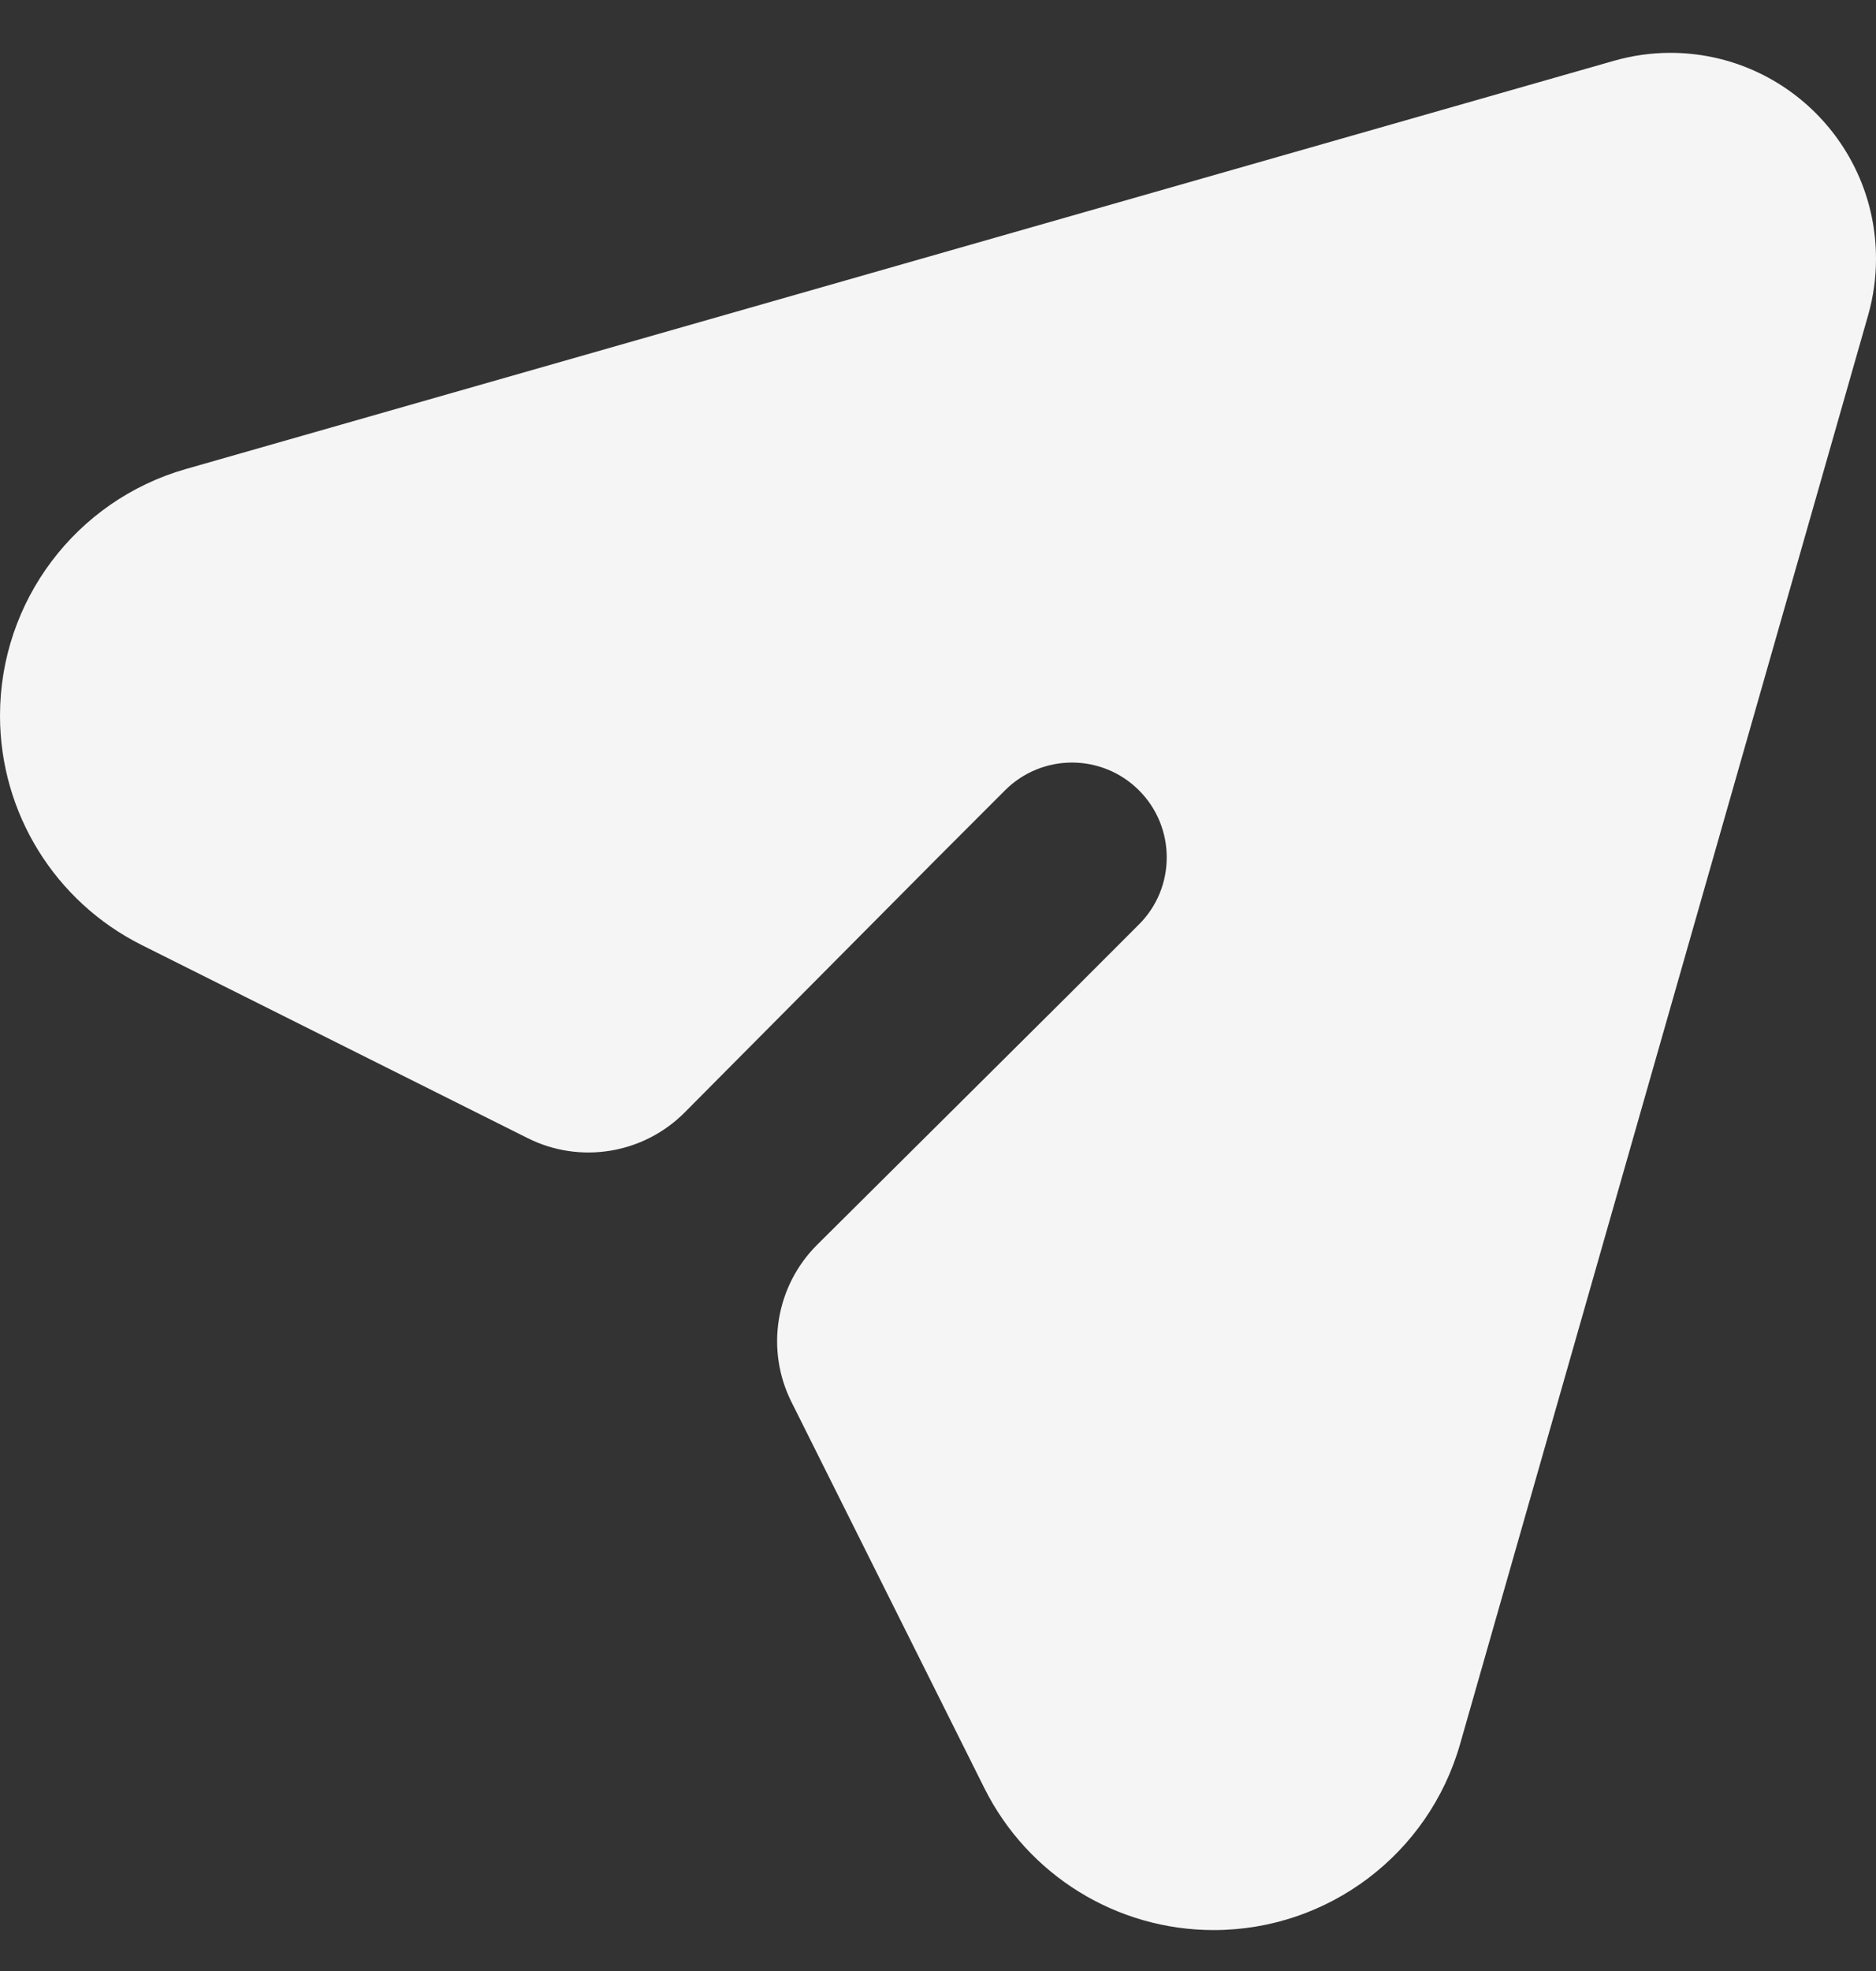 <svg width="20" height="21" viewBox="0 0 20 21" fill="none" xmlns="http://www.w3.org/2000/svg">
<rect x="0" y="0" width="20" height="21" fill="#333333" stroke="none"/>
<path d="M17.205 0.648L1.982 4.997C0.809 5.332 0 6.405 0 7.625C0 8.66 0.585 9.606 1.511 10.069L5.625 12.126C6.184 12.406 6.86 12.295 7.301 11.851L10 9.135L10.714 8.421C11.109 8.026 11.748 8.026 12.143 8.421C12.537 8.815 12.537 9.455 12.143 9.849L11.429 10.563L8.712 13.262C8.269 13.703 8.158 14.379 8.438 14.938L10.495 19.053C10.958 19.979 11.904 20.564 12.939 20.564C14.159 20.564 15.231 19.755 15.566 18.582L19.916 3.359C19.972 3.163 20 2.96 20 2.756C20 1.545 19.018 0.563 17.807 0.563C17.603 0.563 17.401 0.592 17.205 0.648Z" fill="white" fill-opacity="0.949"/>
</svg>
